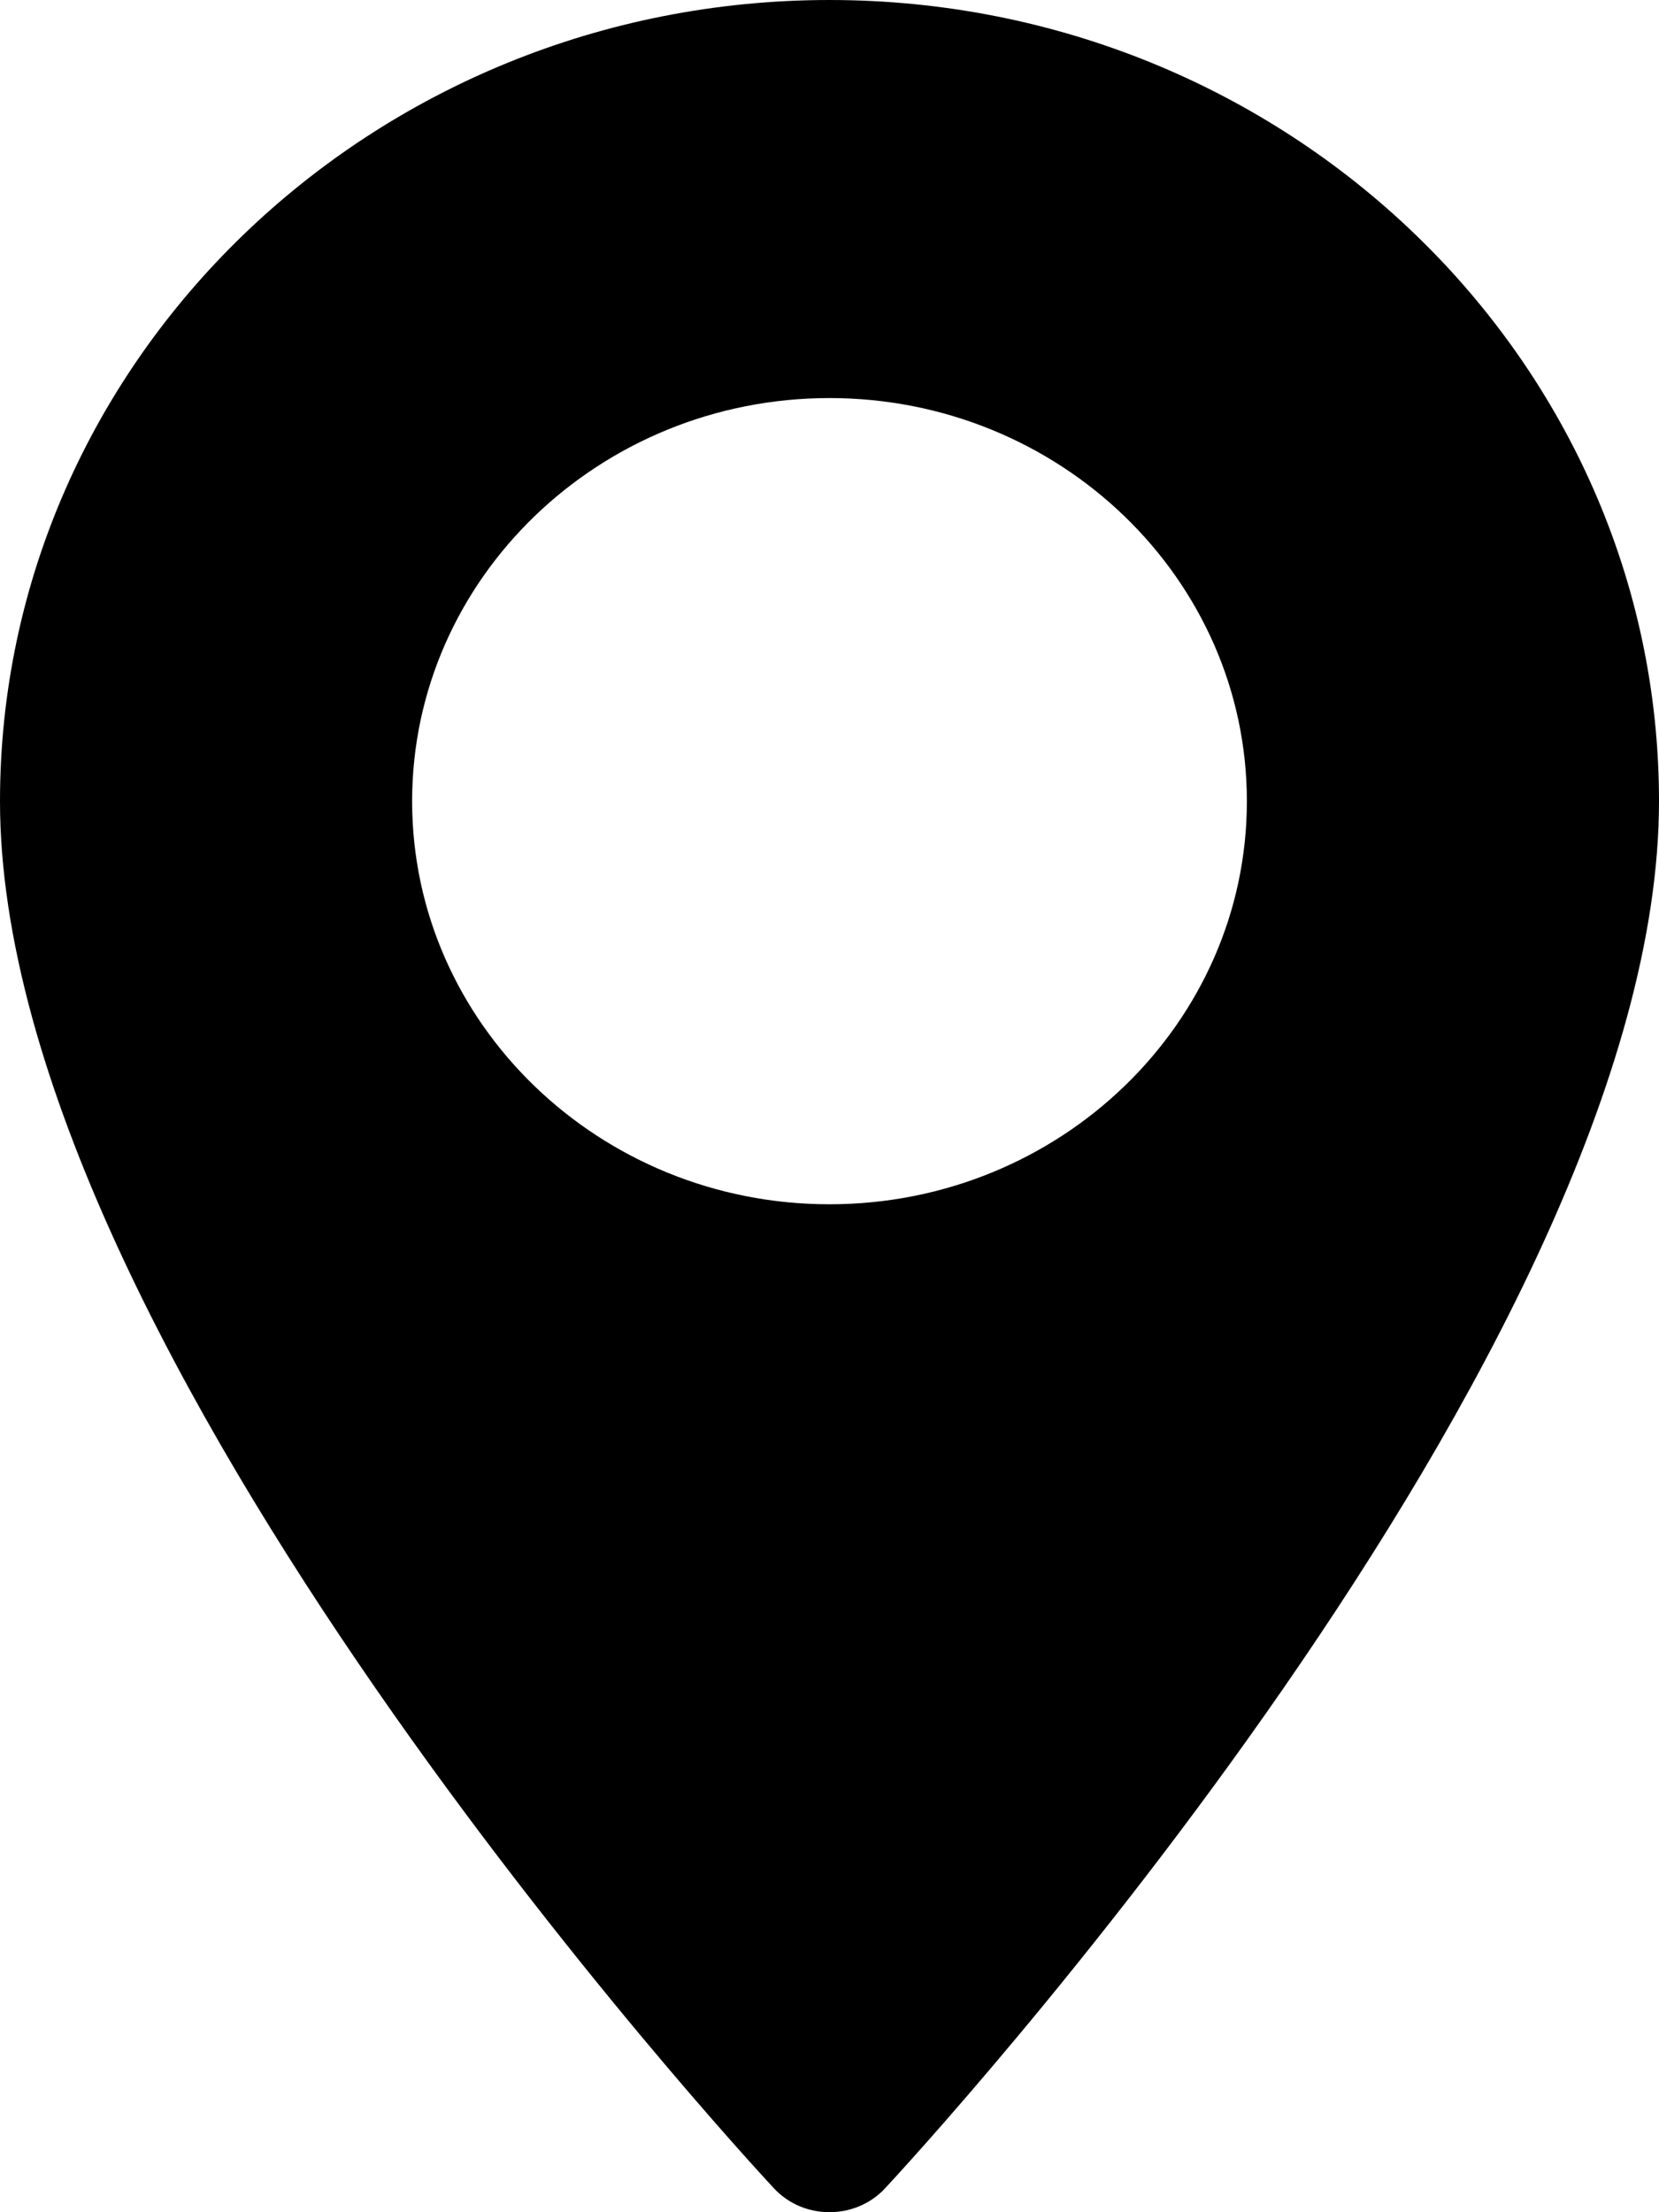 <?xml version="1.0" encoding="UTF-8"?>
<svg width="12px" height="16px" viewBox="0 0 12 16" version="1.1" xmlns="http://www.w3.org/2000/svg" xmlns:xlink="http://www.w3.org/1999/xlink">
    <path d="M6,0 C2.692,0 0,2.599 0,5.795 C0,9.76 5.369,15.581 5.598,15.827 C5.813,16.058 6.188,16.057 6.402,15.827 C6.631,15.581 12,9.76 12,5.795 C12,2.599 9.308,0 6,0 Z M6,8.71 C4.335,8.71 2.981,7.402 2.981,5.795 C2.981,4.187 4.335,2.879 6,2.879 C7.665,2.879 9.019,4.187 9.019,5.795 C9.019,7.402 7.665,8.71 6,8.71 Z"></path>
</svg>